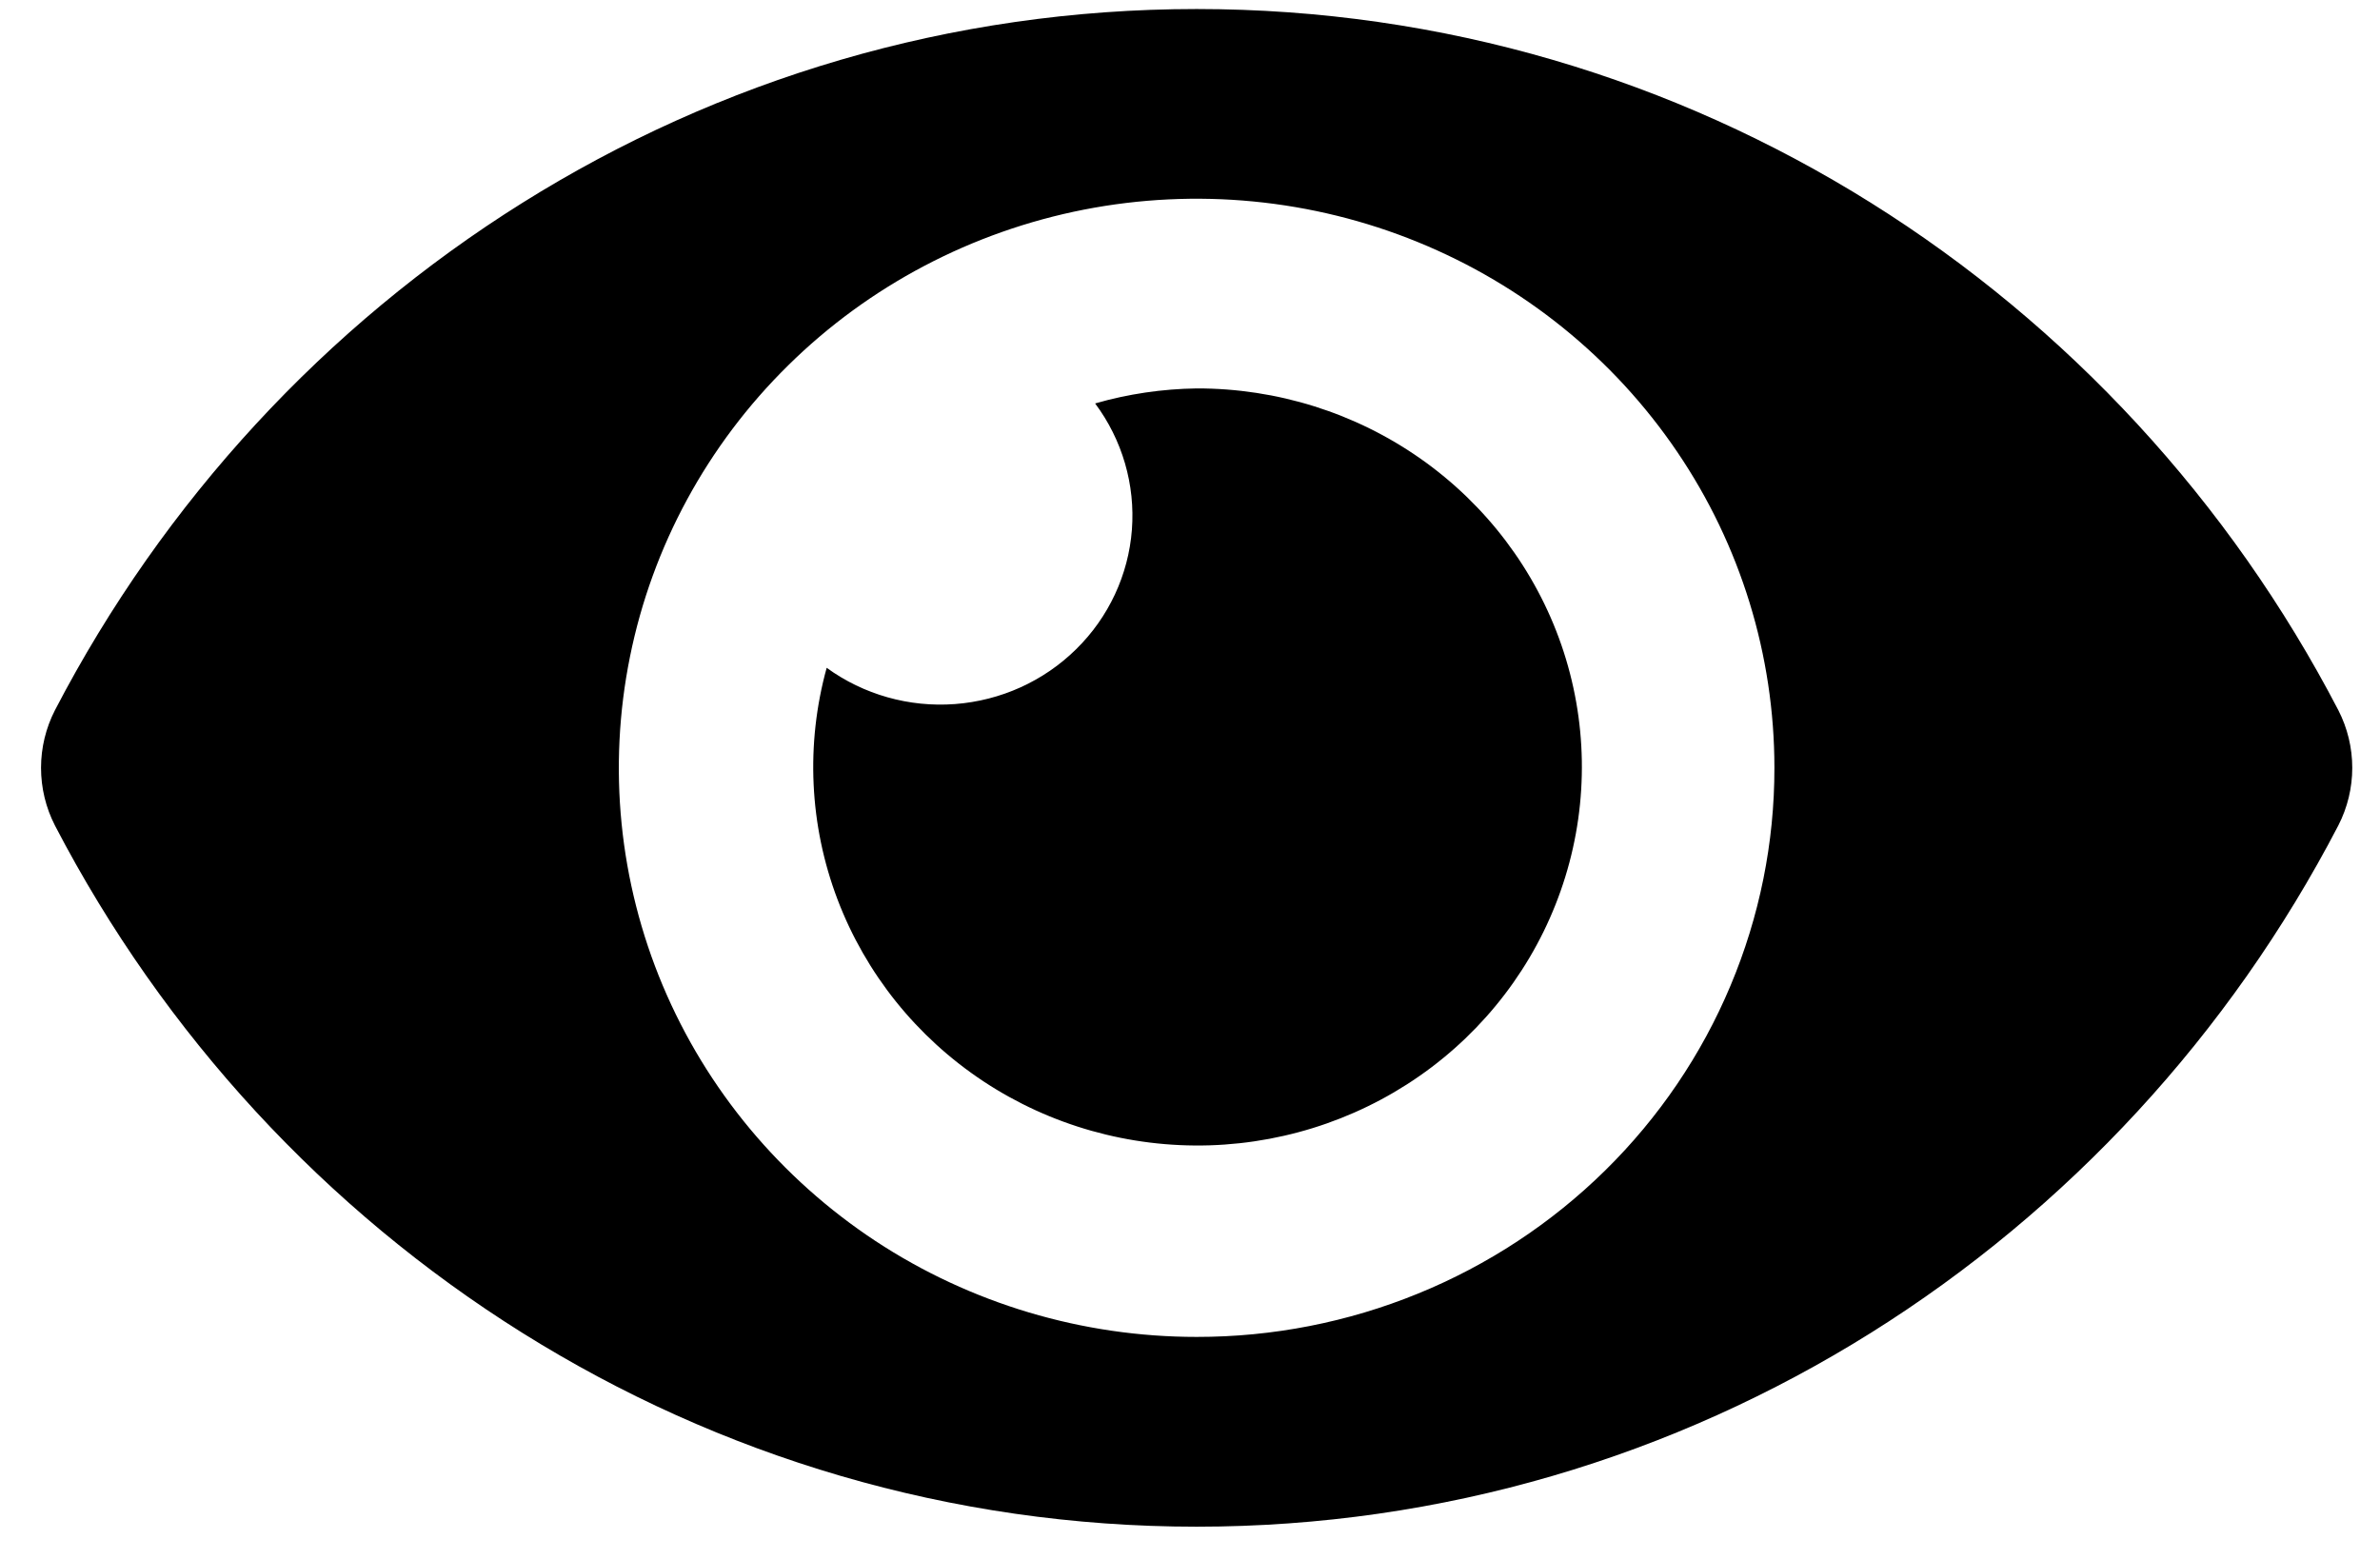 <svg width="29" height="19" viewBox="0 0 29 19" fill="none" xmlns="http://www.w3.org/2000/svg">
<path d="M28.492 8.655C25.84 3.558 20.591 0.11 14.581 0.11C8.571 0.11 3.32 3.561 0.67 8.655C0.558 8.873 0.5 9.114 0.5 9.358C0.5 9.603 0.558 9.844 0.67 10.062C3.322 15.158 8.571 18.607 14.581 18.607C20.591 18.607 25.842 15.156 28.492 10.061C28.604 9.843 28.662 9.602 28.662 9.358C28.662 9.114 28.604 8.873 28.492 8.655ZM14.581 16.294C13.188 16.294 11.827 15.888 10.669 15.126C9.512 14.363 8.609 13.28 8.076 12.013C7.543 10.745 7.404 9.351 7.676 8.005C7.947 6.66 8.618 5.424 9.603 4.454C10.587 3.483 11.842 2.823 13.207 2.555C14.573 2.288 15.989 2.425 17.275 2.95C18.562 3.475 19.661 4.364 20.435 5.505C21.209 6.645 21.621 7.986 21.621 9.358C21.622 10.269 21.44 11.171 21.086 12.013C20.733 12.855 20.214 13.62 19.56 14.264C18.906 14.908 18.13 15.419 17.276 15.767C16.421 16.116 15.506 16.295 14.581 16.294ZM14.581 4.734C14.162 4.74 13.746 4.801 13.344 4.917C13.675 5.361 13.834 5.907 13.792 6.457C13.75 7.006 13.509 7.523 13.113 7.912C12.718 8.302 12.194 8.539 11.636 8.581C11.078 8.623 10.523 8.466 10.073 8.139C9.816 9.07 9.862 10.058 10.205 10.962C10.548 11.866 11.17 12.641 11.983 13.179C12.797 13.717 13.761 13.989 14.74 13.959C15.719 13.928 16.664 13.596 17.441 13.009C18.218 12.422 18.789 11.609 19.073 10.686C19.358 9.762 19.341 8.774 19.025 7.86C18.709 6.947 18.11 6.154 17.313 5.593C16.516 5.032 15.56 4.732 14.581 4.734Z" fill="black"/>
</svg>
